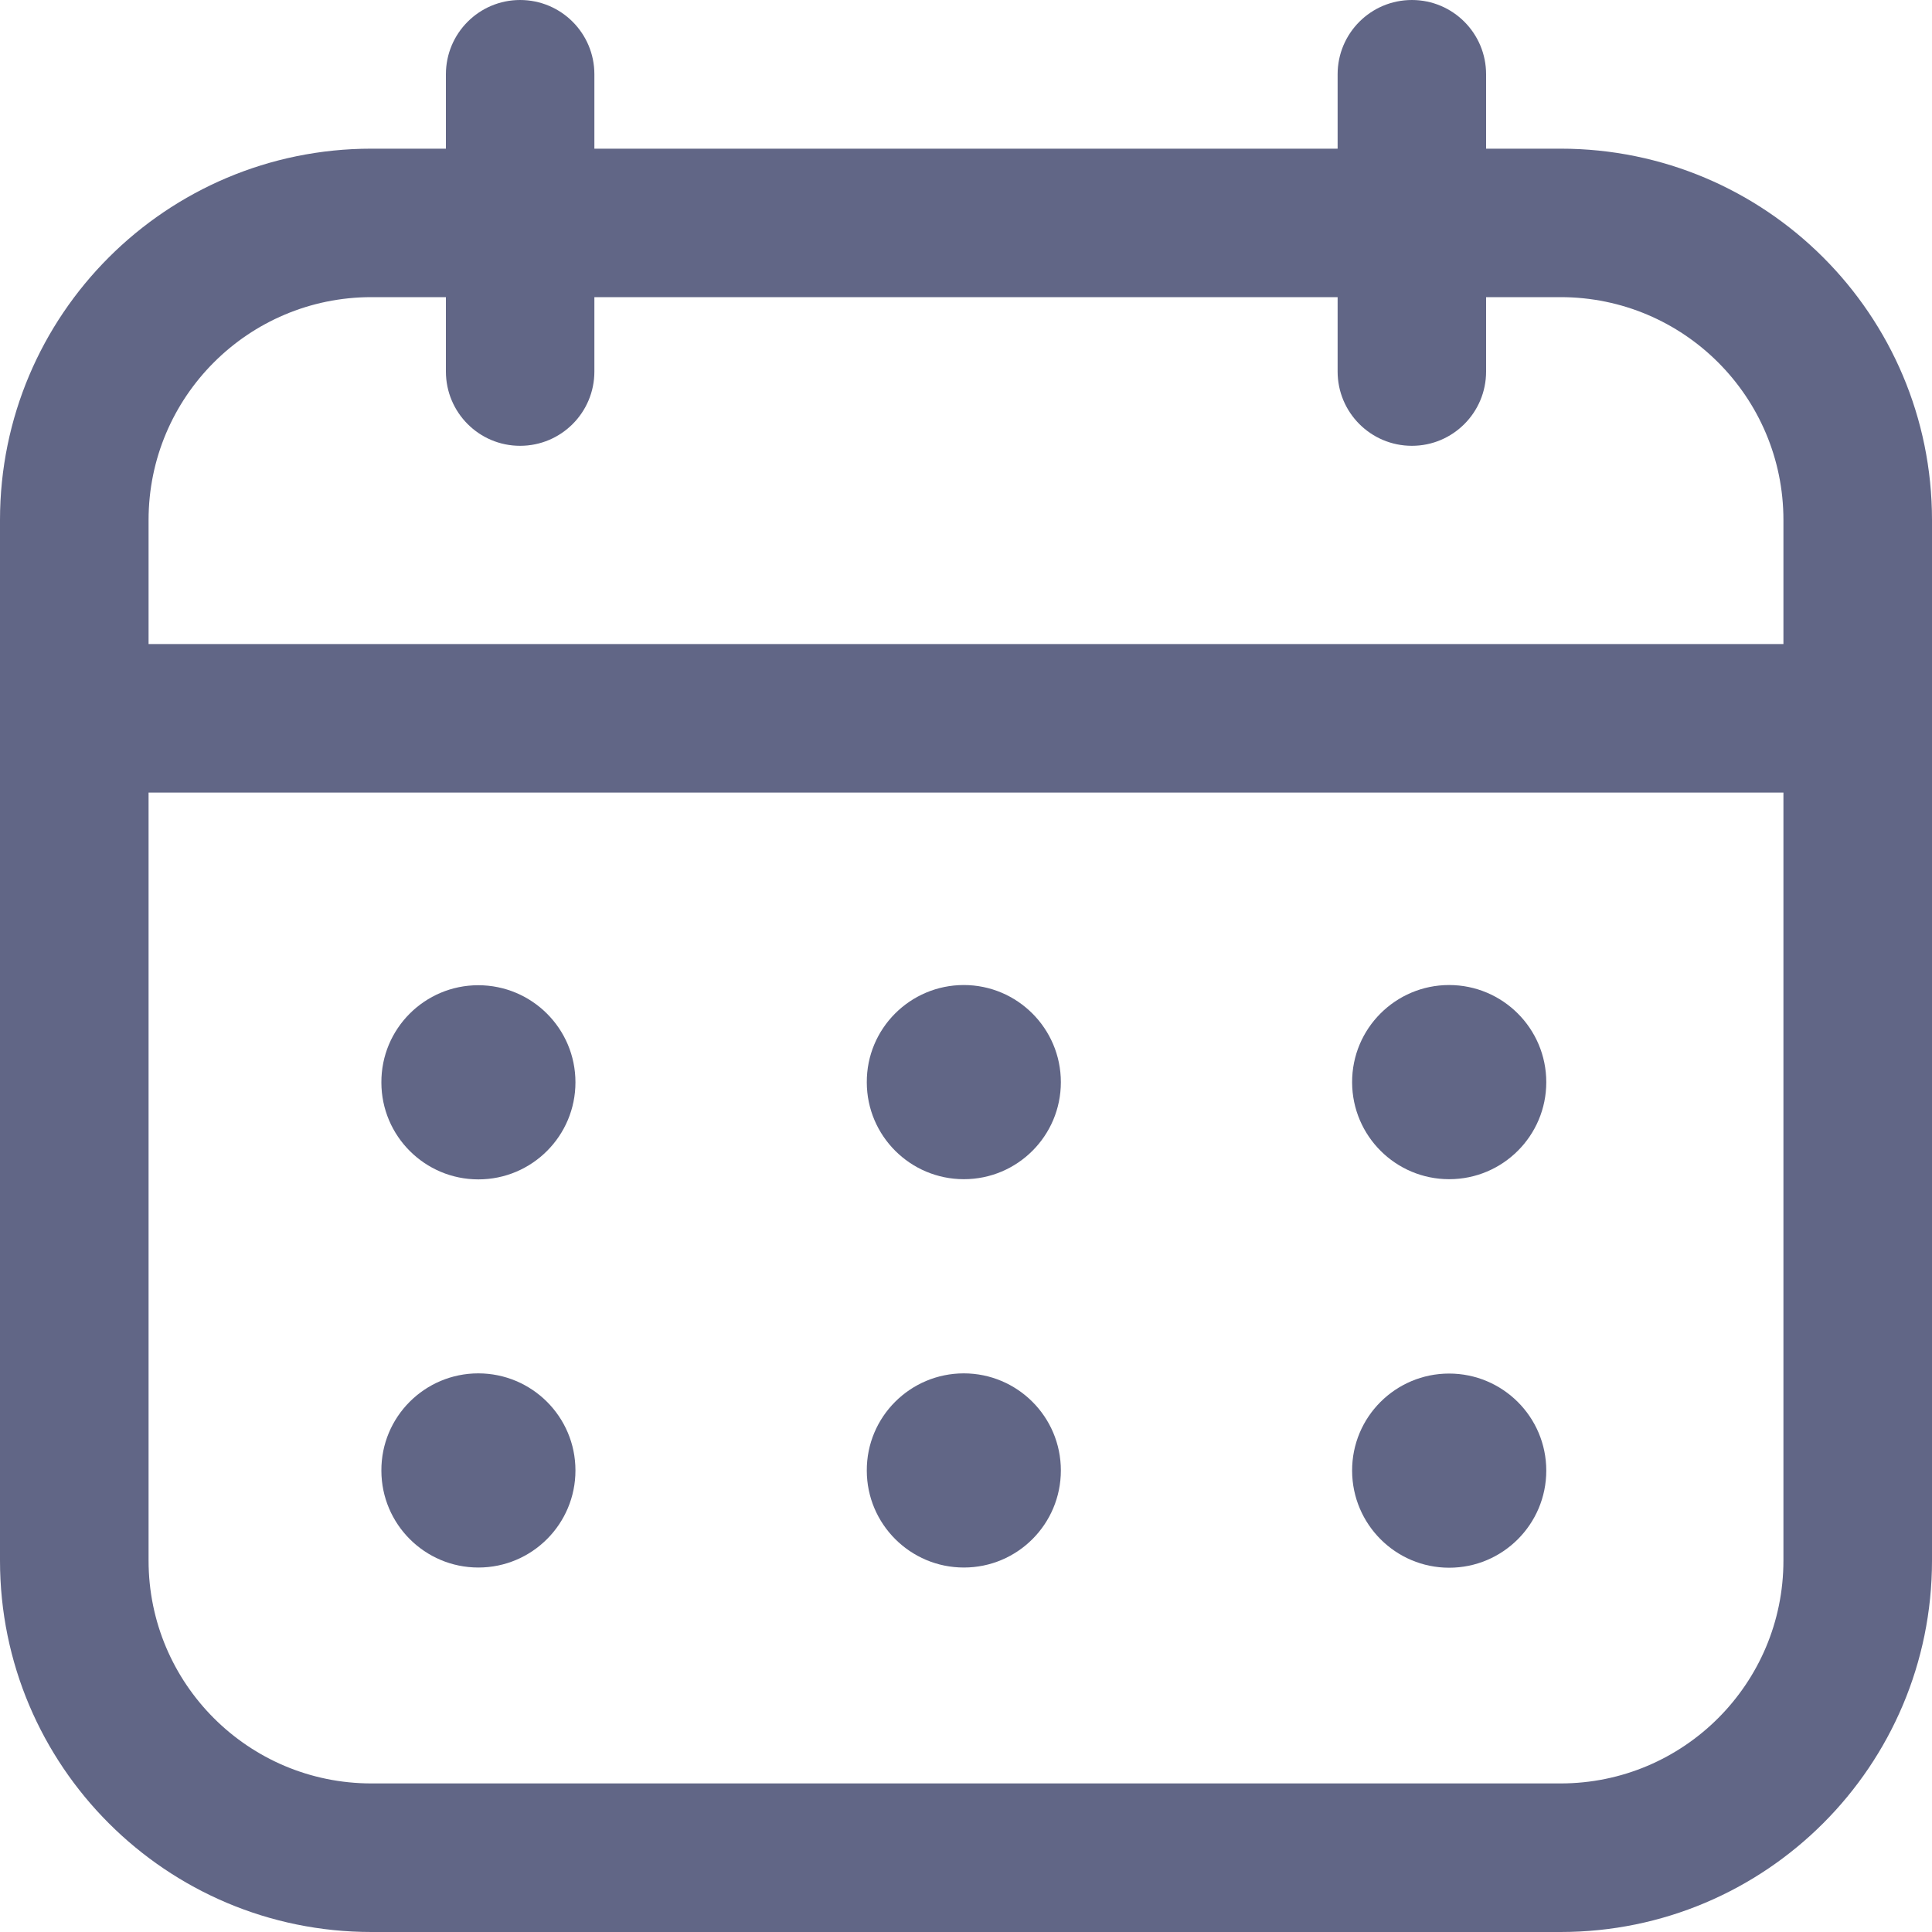 <svg width="20" height="20" viewBox="0 0 20 20" fill="none" xmlns="http://www.w3.org/2000/svg">
<path fill-rule="evenodd" clip-rule="evenodd" d="M5.384 0C5.809 0 6.153 0.344 6.153 0.769V1.539H13.847V0.769C13.847 0.344 14.191 0 14.616 0C15.04 0 15.384 0.344 15.384 0.769V1.539H16.155C18.279 1.539 20 3.26 20 5.383V16.155C20 18.279 18.279 20 16.155 20H3.845C1.721 20 0 18.279 0 16.155V5.383C0 3.26 1.721 1.539 3.845 1.539H4.616V0.769C4.616 0.344 4.96 0 5.384 0ZM4.616 3.076H3.845C2.571 3.076 1.538 4.109 1.538 5.383V6.667H18.462V5.383C18.462 4.109 17.429 3.076 16.155 3.076H15.384V3.846C15.384 4.271 15.04 4.615 14.616 4.615C14.191 4.615 13.847 4.271 13.847 3.846V3.076H6.153V3.846C6.153 4.271 5.809 4.615 5.384 4.615C4.96 4.615 4.616 4.271 4.616 3.846V3.076ZM18.462 8.205H1.538V16.155C1.538 17.429 2.571 18.462 3.845 18.462H16.155C17.429 18.462 18.462 17.429 18.462 16.155V8.205Z" fill="#616686"/>
<path fill-rule="evenodd" clip-rule="evenodd" d="M8.973 11.205C8.97 10.646 9.424 10.197 9.977 10.197C10.53 10.197 10.982 10.646 10.982 11.203C10.982 11.757 10.533 12.207 9.978 12.207C9.424 12.207 8.974 11.759 8.973 11.205Z" fill="#616686"/>
<path fill-rule="evenodd" clip-rule="evenodd" d="M3.948 11.207C3.945 10.648 4.398 10.199 4.951 10.199C5.505 10.199 5.957 10.647 5.957 11.204C5.957 11.759 5.507 12.209 4.952 12.209C4.398 12.209 3.949 11.76 3.948 11.207Z" fill="#616686"/>
<path fill-rule="evenodd" clip-rule="evenodd" d="M13.997 11.205C13.995 10.646 14.448 10.197 15.001 10.197C15.555 10.197 16.007 10.646 16.007 11.203C16.007 11.757 15.557 12.207 15.002 12.207C14.448 12.207 13.999 11.759 13.997 11.205Z" fill="#616686"/>
<path fill-rule="evenodd" clip-rule="evenodd" d="M13.997 15.226C13.995 14.667 14.448 14.219 15.001 14.219C15.555 14.219 16.007 14.667 16.007 15.224C16.007 15.778 15.557 16.229 15.002 16.229C14.448 16.229 13.999 15.78 13.997 15.226Z" fill="#616686"/>
<path fill-rule="evenodd" clip-rule="evenodd" d="M3.948 15.225C3.945 14.666 4.398 14.217 4.951 14.217C5.505 14.217 5.957 14.665 5.957 15.222C5.957 15.777 5.507 16.227 4.952 16.227C4.398 16.227 3.949 15.778 3.948 15.225Z" fill="#616686"/>
<path fill-rule="evenodd" clip-rule="evenodd" d="M8.973 15.225C8.97 14.666 9.424 14.217 9.977 14.217C10.53 14.217 10.982 14.665 10.982 15.222C10.982 15.777 10.533 16.227 9.978 16.227C9.424 16.227 8.974 15.778 8.973 15.225Z" fill="#616686"/>
</svg>

